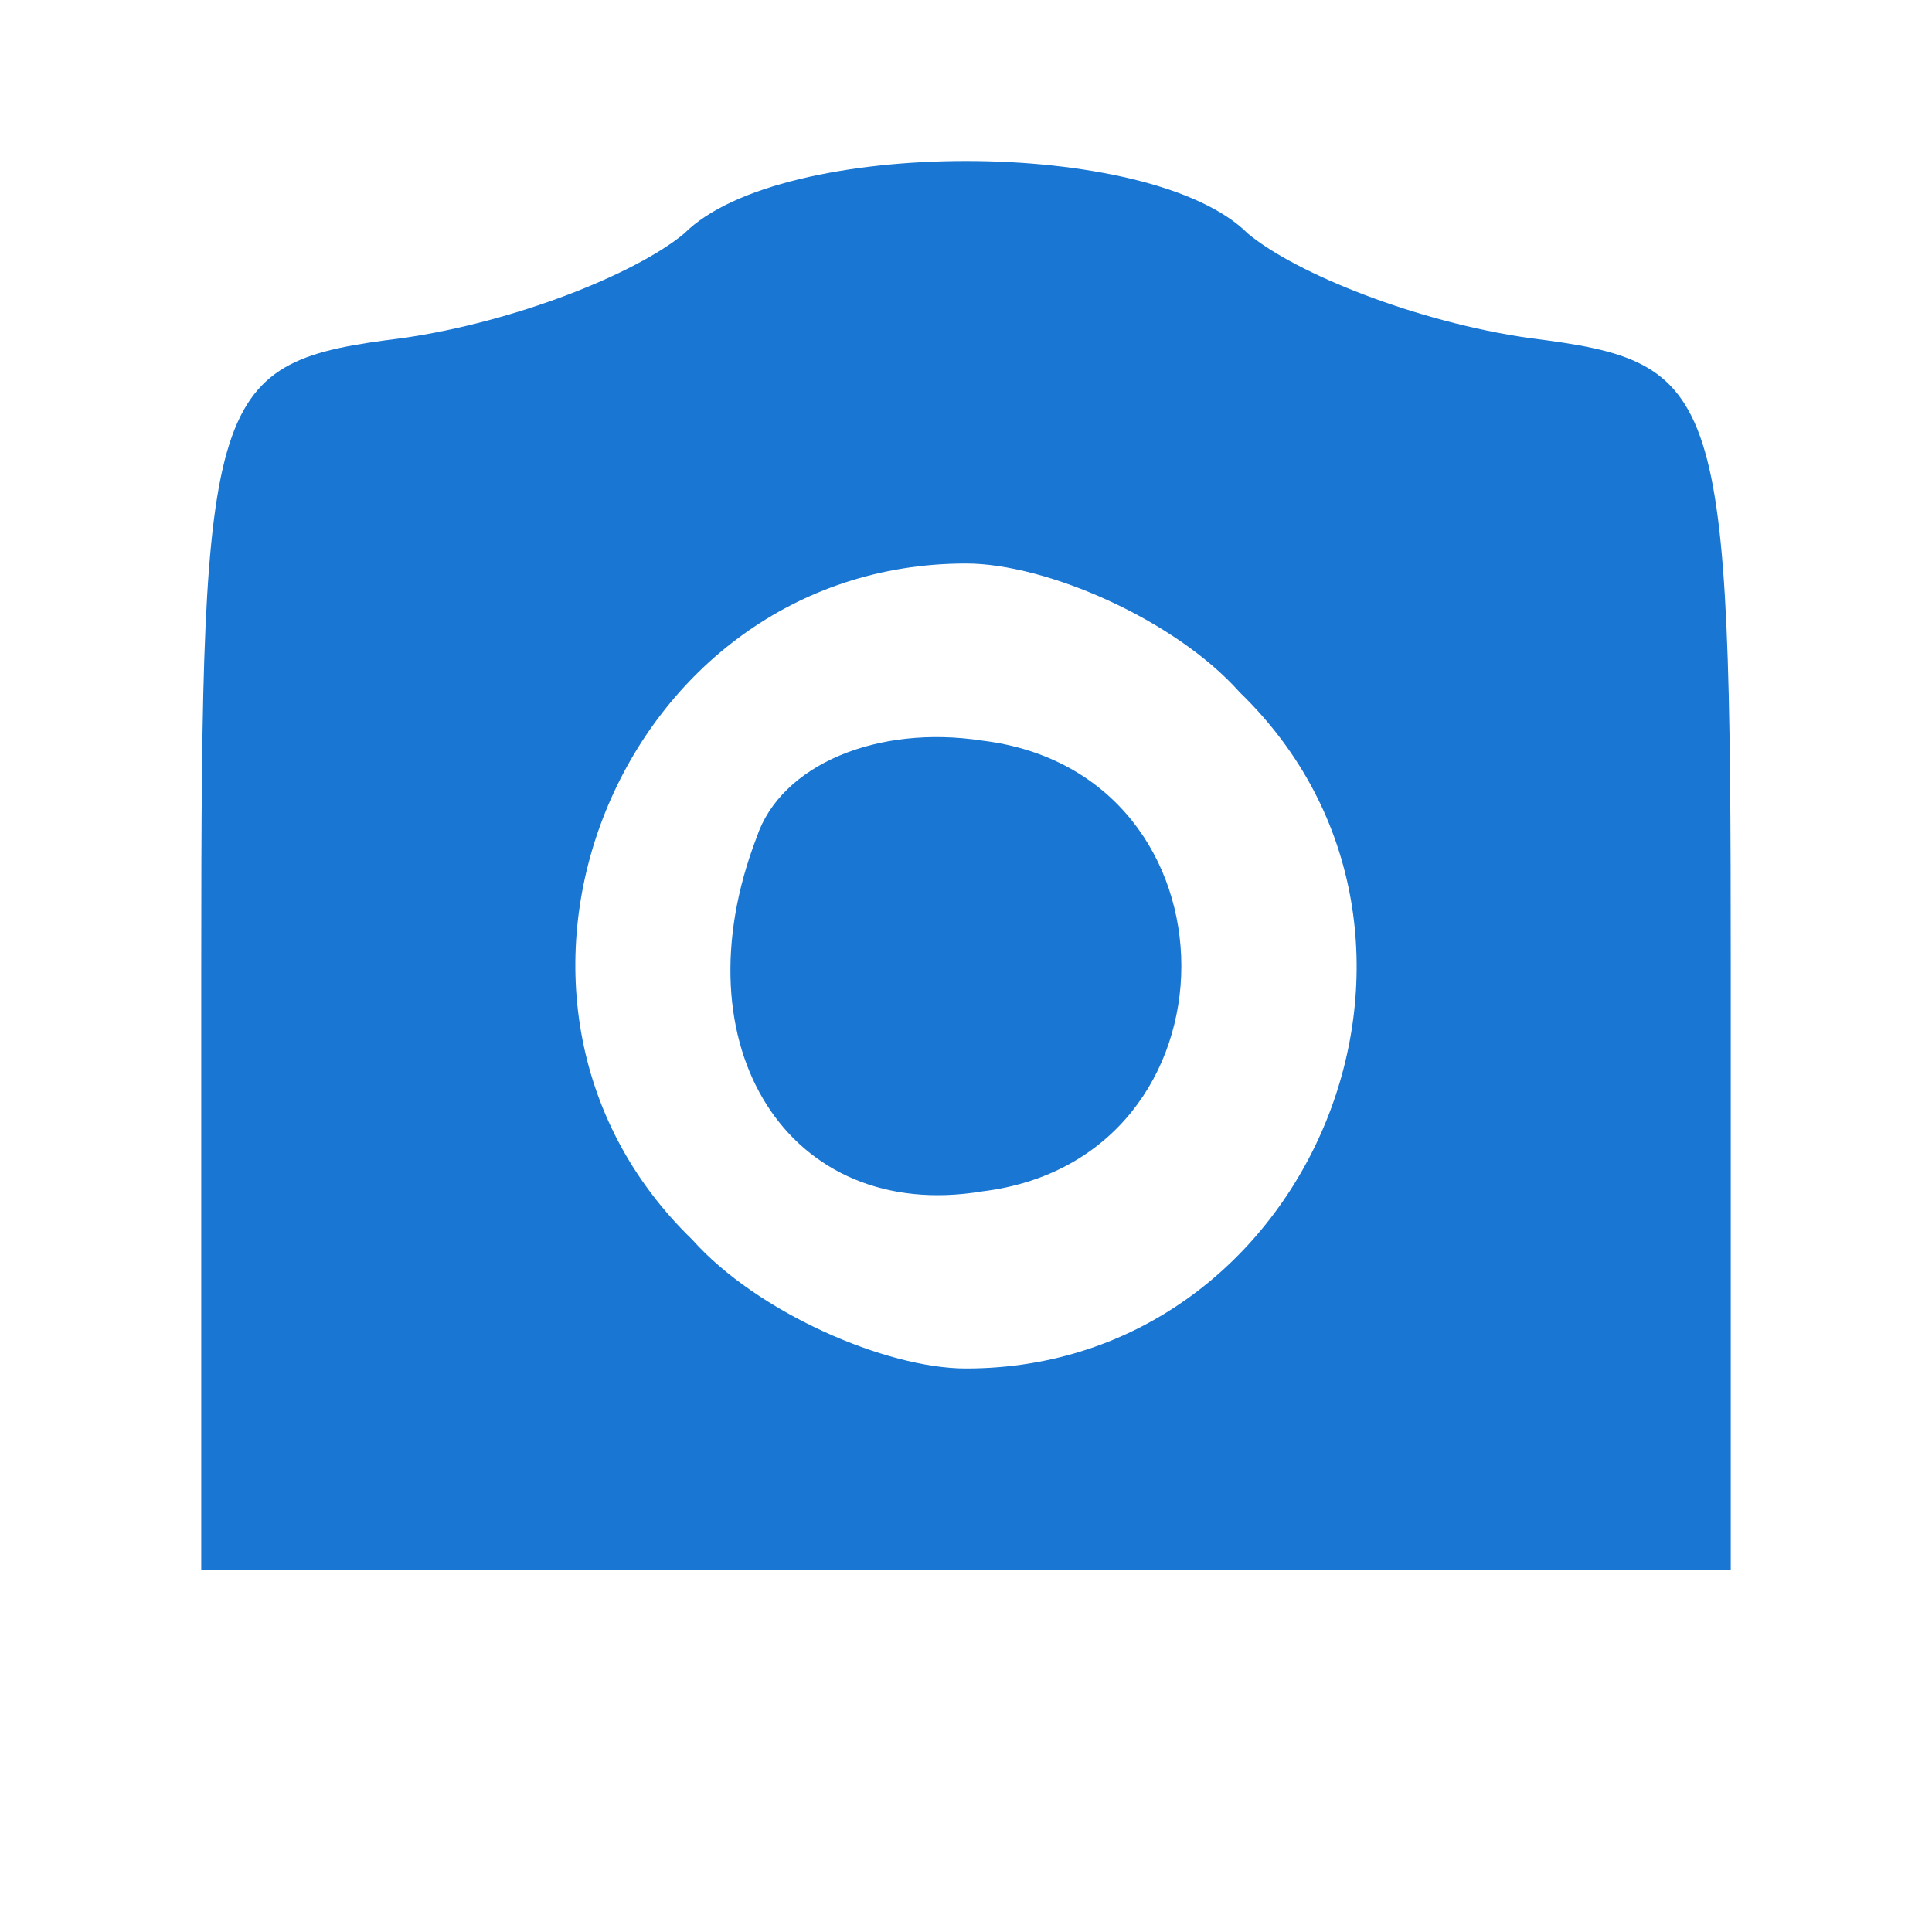 <?xml version="1.0" standalone="no"?>
<!DOCTYPE svg PUBLIC "-//W3C//DTD SVG 20010904//EN"
 "http://www.w3.org/TR/2001/REC-SVG-20010904/DTD/svg10.dtd">
<svg version="1.0" xmlns="http://www.w3.org/2000/svg"
 width="24px" height="24px" viewBox="0 0 24 24"
 preserveAspectRatio="xMidYMid meet">

<g transform="translate(0,24) scale(0.1,-0.1)"
fill="#000000" stroke="none">
<path fill="#1976D2" d="M85 211 c-6 -5 -21 -11 -35 -13 -24 -3 -25 -6 -25 -78 l0 -75 95 0
95 0 0 75 c0 72 -1 75 -25 78 -14 2 -29 8 -35 13 -12 12 -58 12 -70 0z m69
-57 c31 -30 9 -84 -34 -84 -10 0 -26 7 -34 16 -31 30 -9 84 34 84 10 0 26 -7
34 -16z"/>
<path fill="#1976D2" d="M94 136 c-10 -26 4 -48 28 -44 33 4 33 52 0 56 -13 2 -25 -3 -28 -12z"/>
</g>
</svg>
